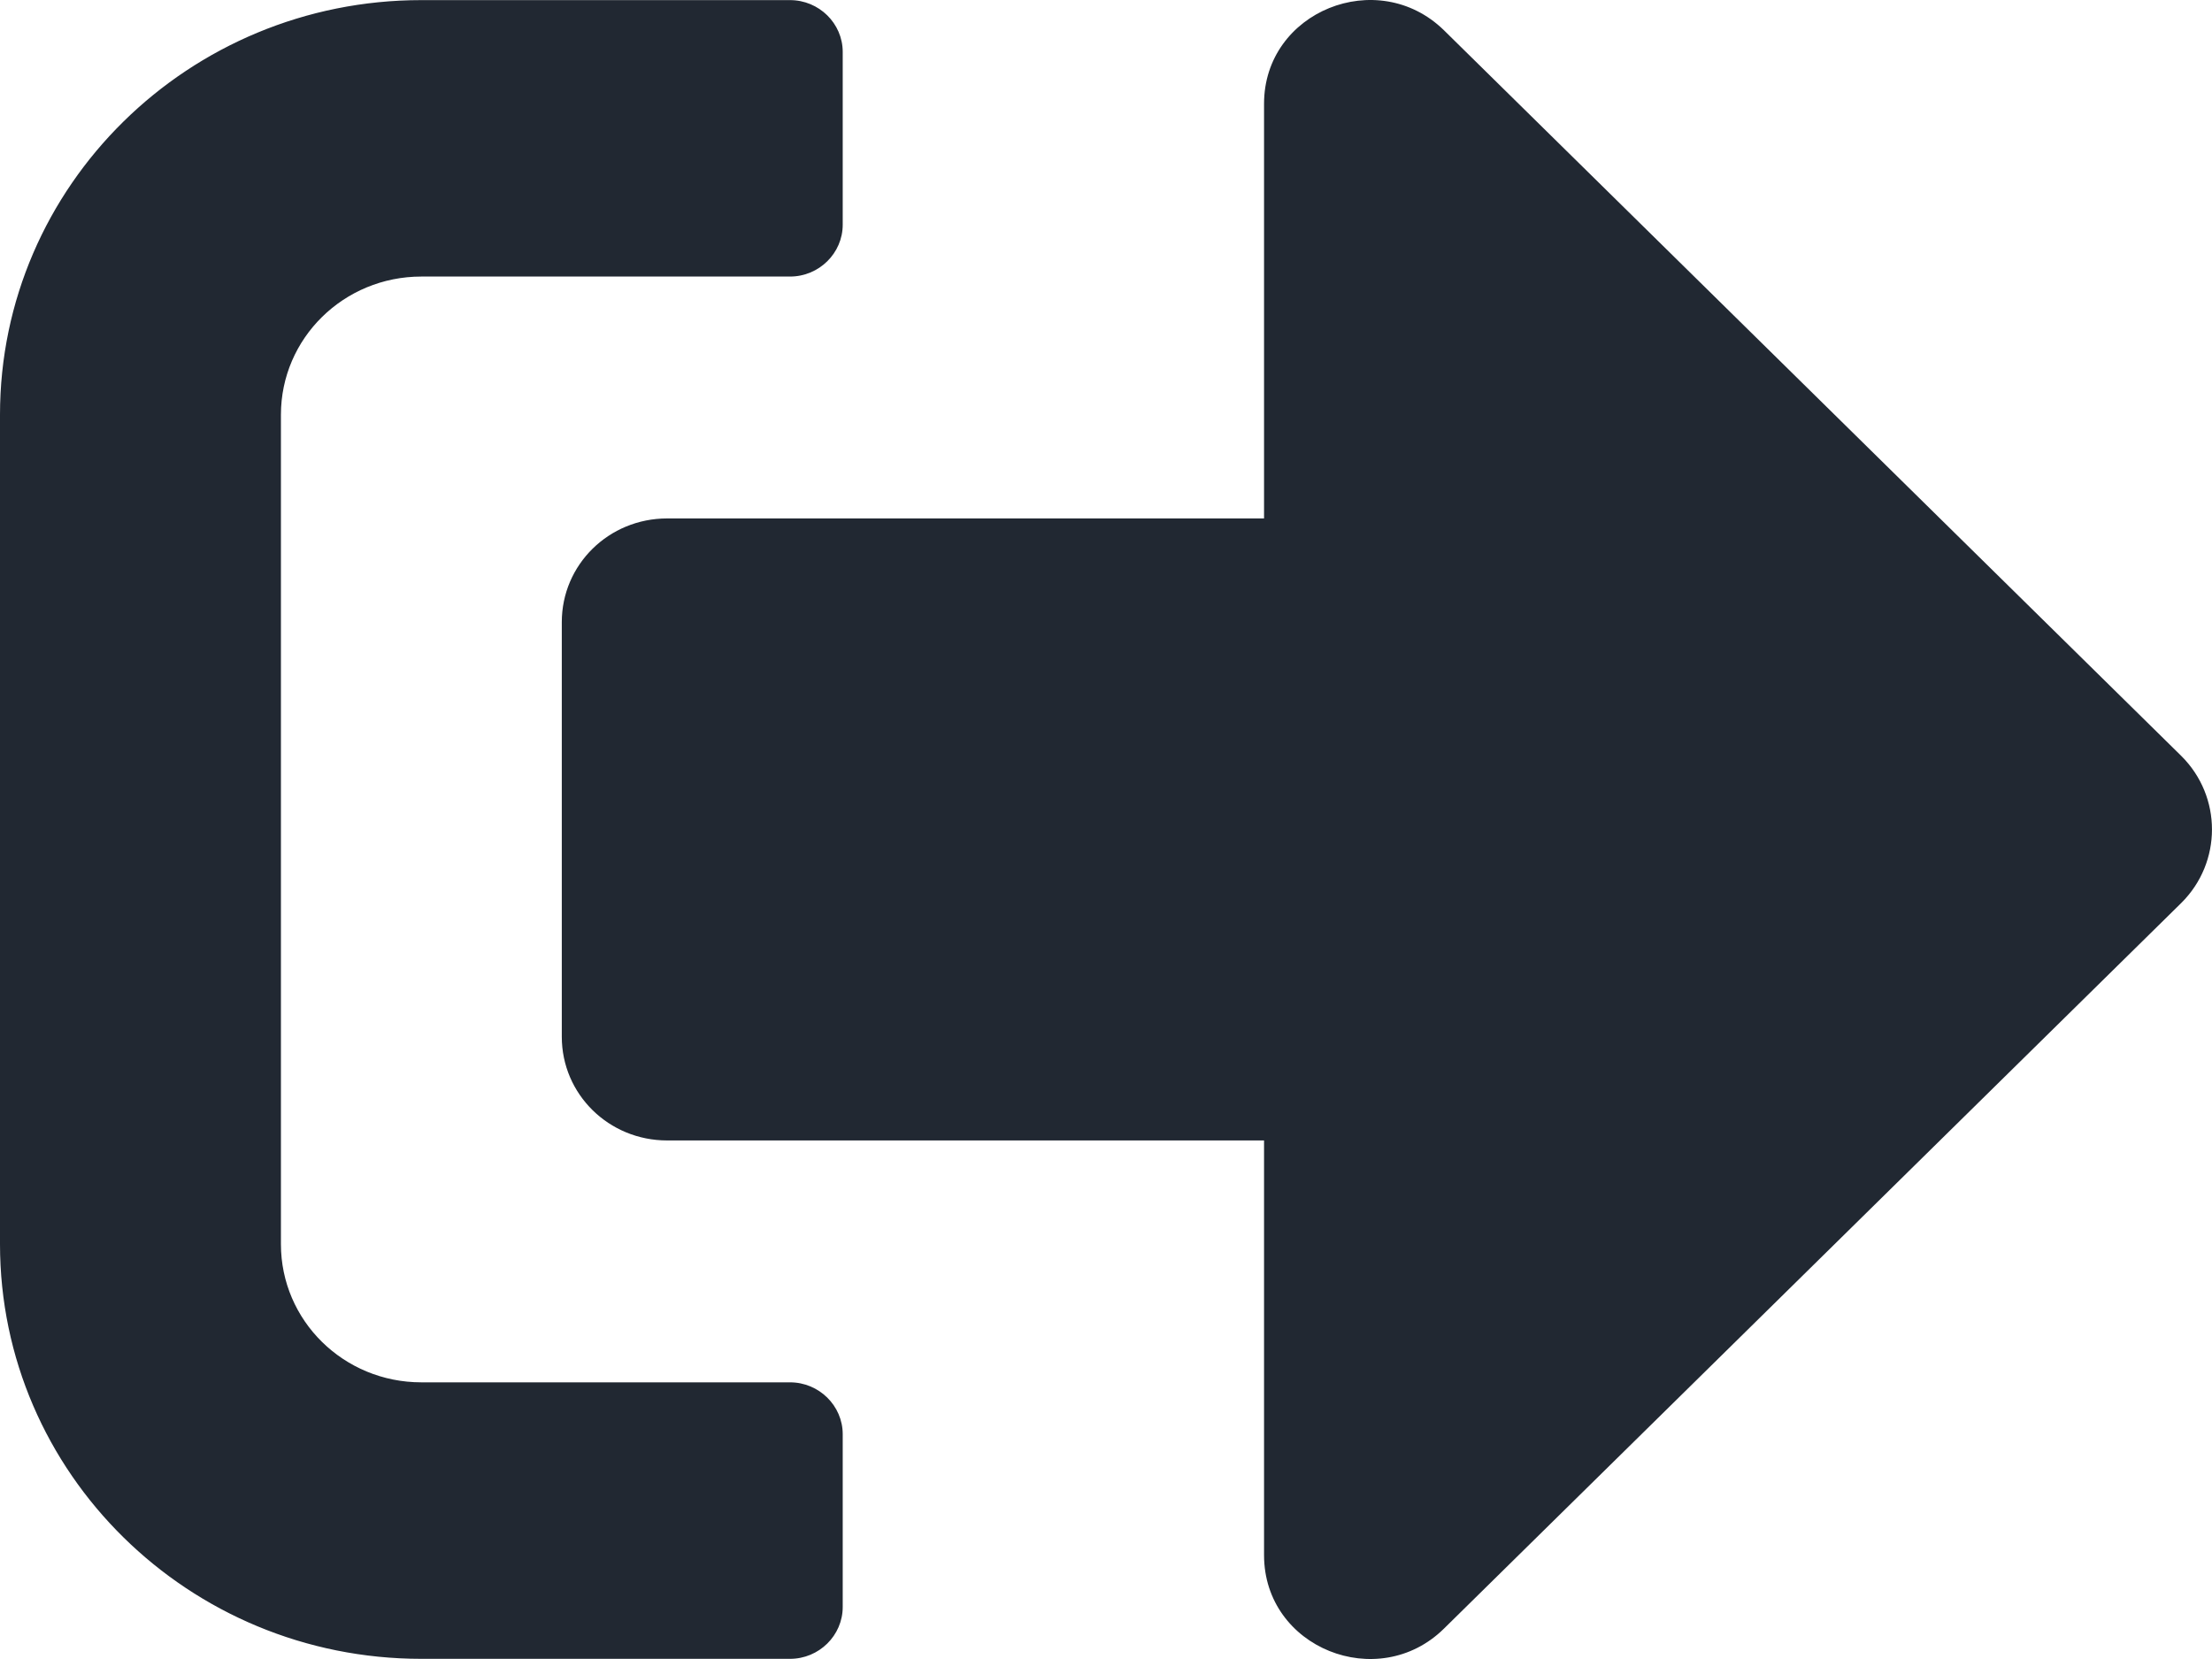 <svg width="40" height="30" viewBox="0 0 40 30" fill="none" xmlns="http://www.w3.org/2000/svg">
<path d="M39.446 16.327L26.112 29.45C24.922 30.622 22.858 29.801 22.858 28.122V20.623H12.064C11.008 20.623 10.159 19.787 10.159 18.748V11.25C10.159 10.211 11.008 9.375 12.064 9.375H22.858V1.876C22.858 0.205 24.914 -0.623 26.112 0.548L39.446 13.671C40.184 14.405 40.184 15.593 39.446 16.327ZM15.239 29.059V25.935C15.239 25.419 14.81 24.997 14.286 24.997H7.619C6.215 24.997 5.08 23.881 5.08 22.498V7.5C5.08 6.118 6.215 5.001 7.619 5.001H14.286C14.81 5.001 15.239 4.579 15.239 4.063V0.939C15.239 0.423 14.81 0.002 14.286 0.002H7.619C3.413 0.002 0 3.36 0 7.5V22.498C0 26.638 3.413 29.997 7.619 29.997H14.286C14.81 29.997 15.239 29.575 15.239 29.059Z" fill="#212832"/>
</svg>
